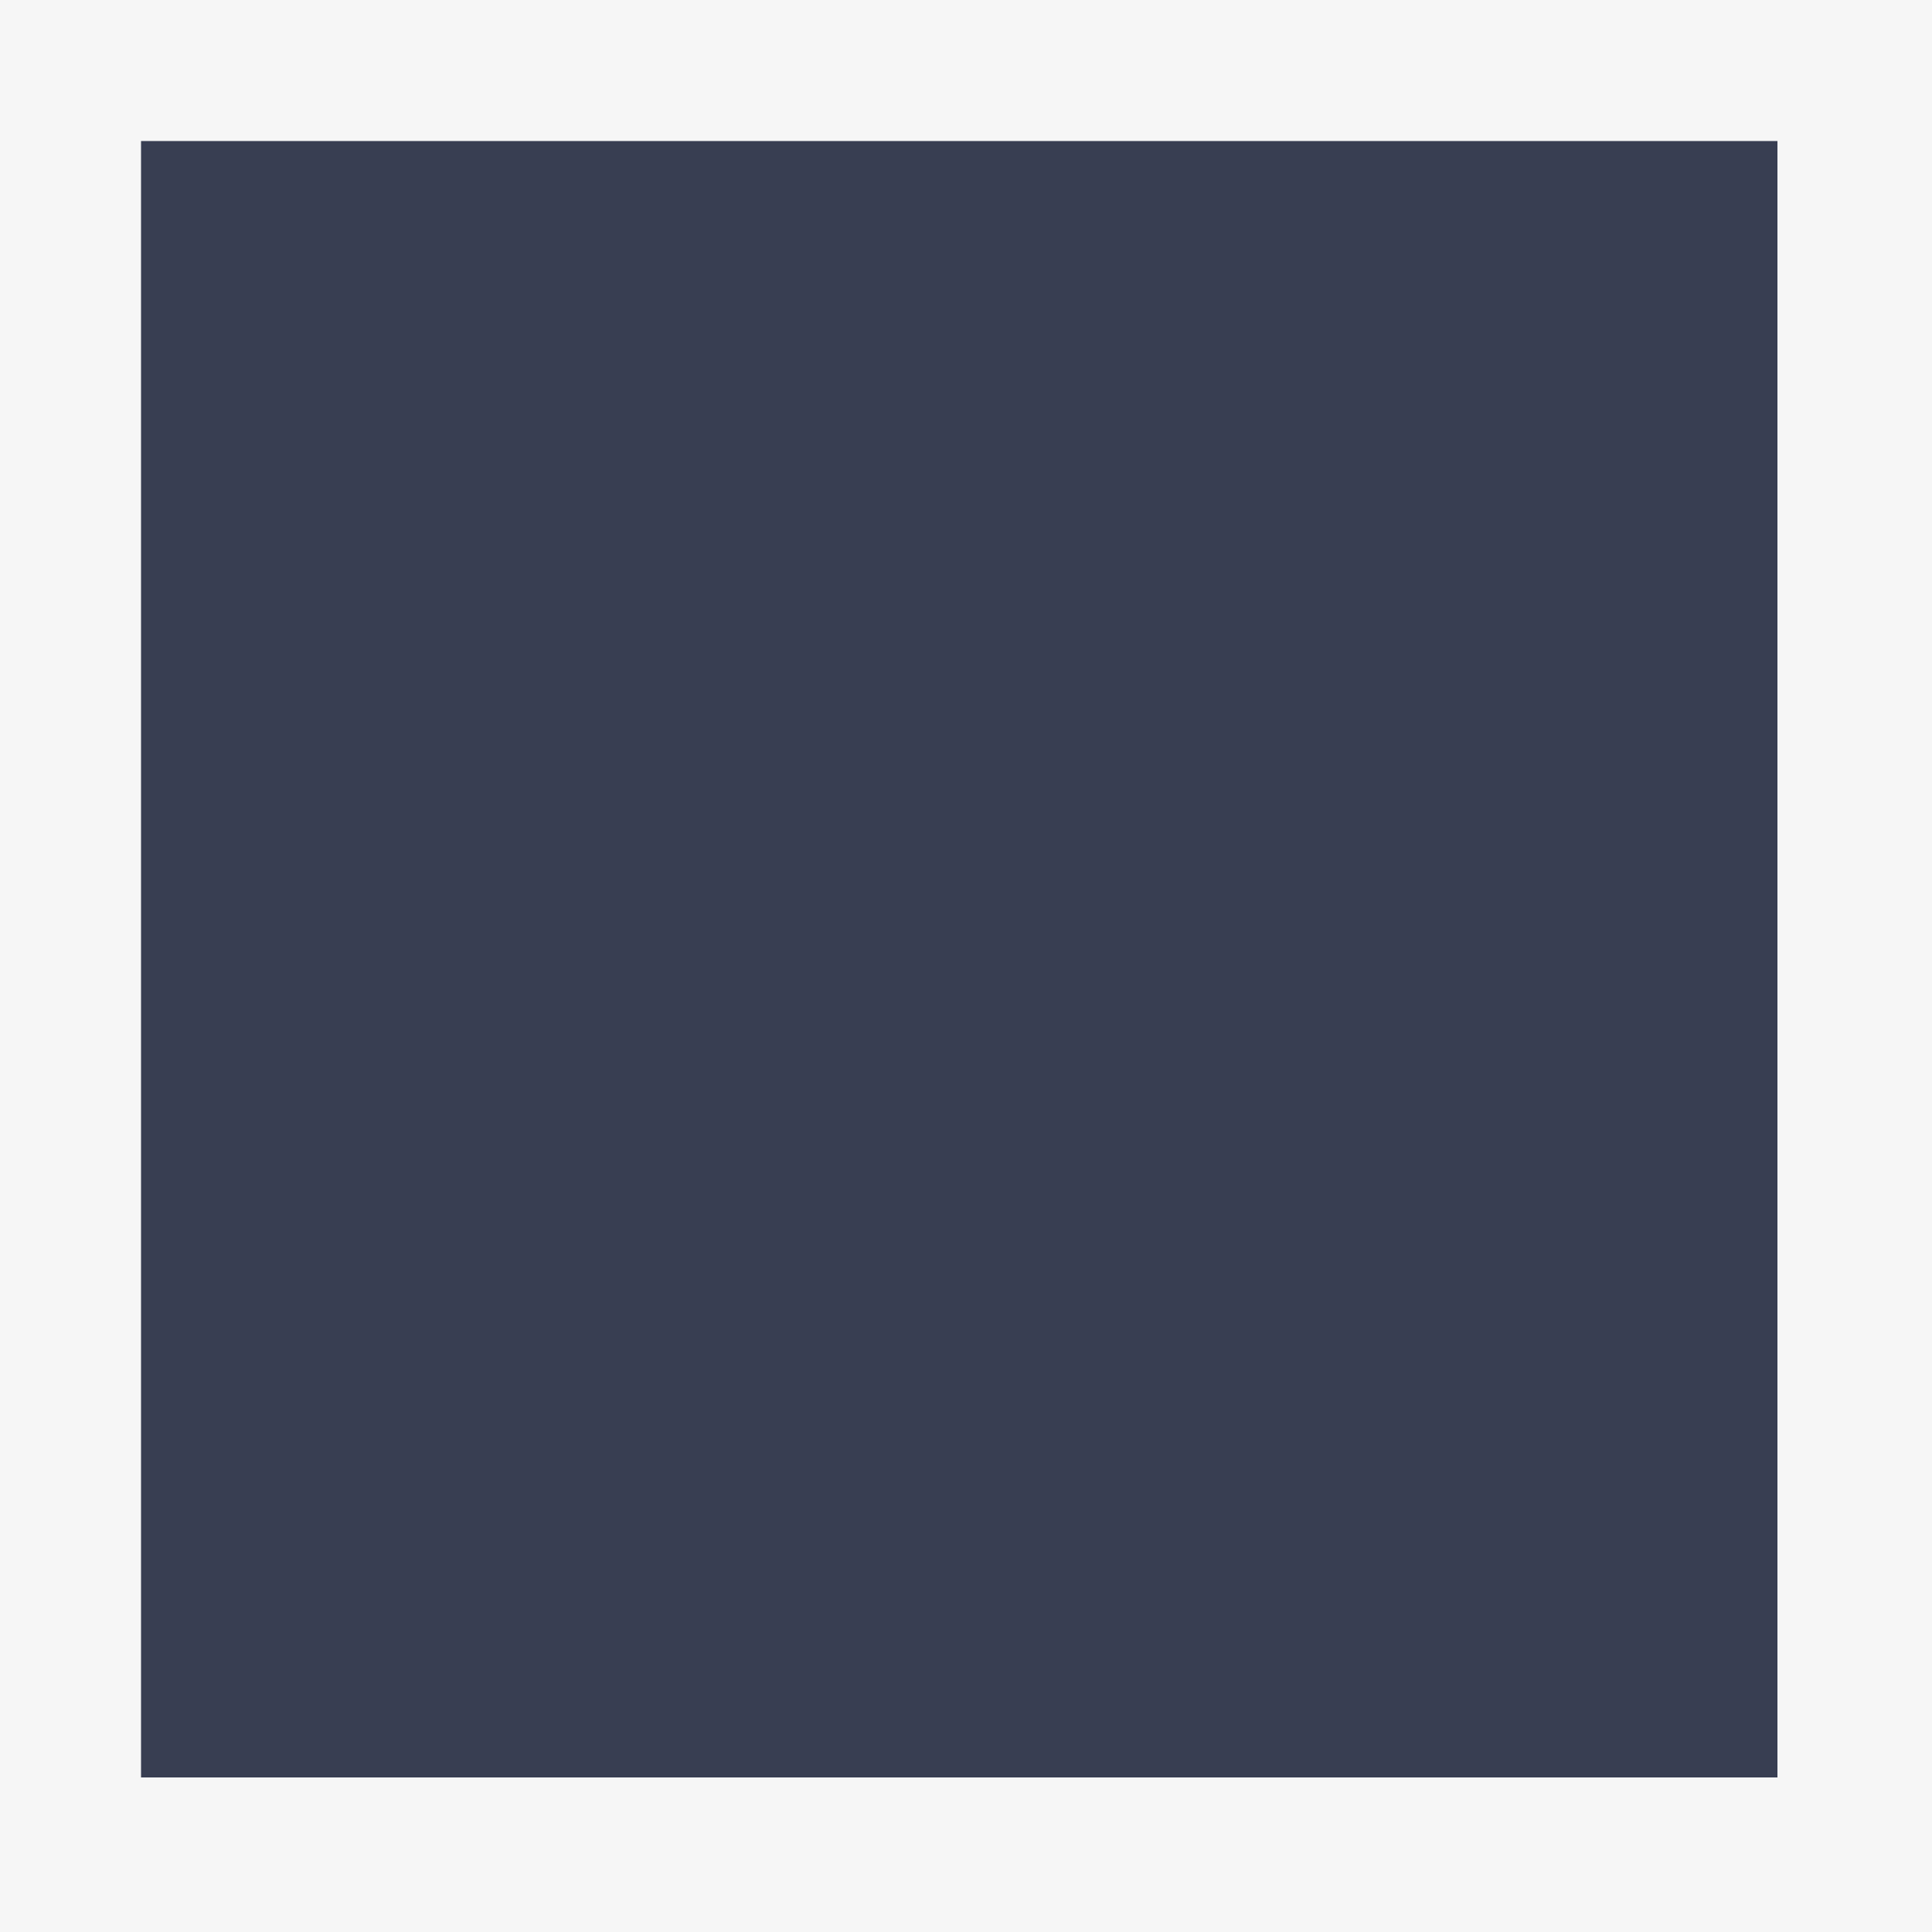 <?xml version="1.0" encoding="utf-8"?>
<!-- Generator: Adobe Illustrator 22.0.0, SVG Export Plug-In . SVG Version: 6.00 Build 0)  -->
<svg version="1.1" id="图层_1" xmlns="http://www.w3.org/2000/svg" xmlns:xlink="http://www.w3.org/1999/xlink" x="0px" y="0px"
	 viewBox="0 0 100 100" style="enable-background:new 0 0 100 100;" xml:space="preserve">
<style type="text/css">
	.st0{fill:#F6F6F6;}
	.st1{fill:#383E52;}
	.st2{display:none;fill:#F6F6F6;}
</style>
<rect class="st0" width="100" height="100"/>
<rect x="7.3" y="7.3" class="st1" width="84.7" height="84.7"/>
<polygon class="st2" points="42.8,74 80.4,36.4 71.5,27.5 43,56 29.1,43.1 20.5,51.7 "/>
</svg>

